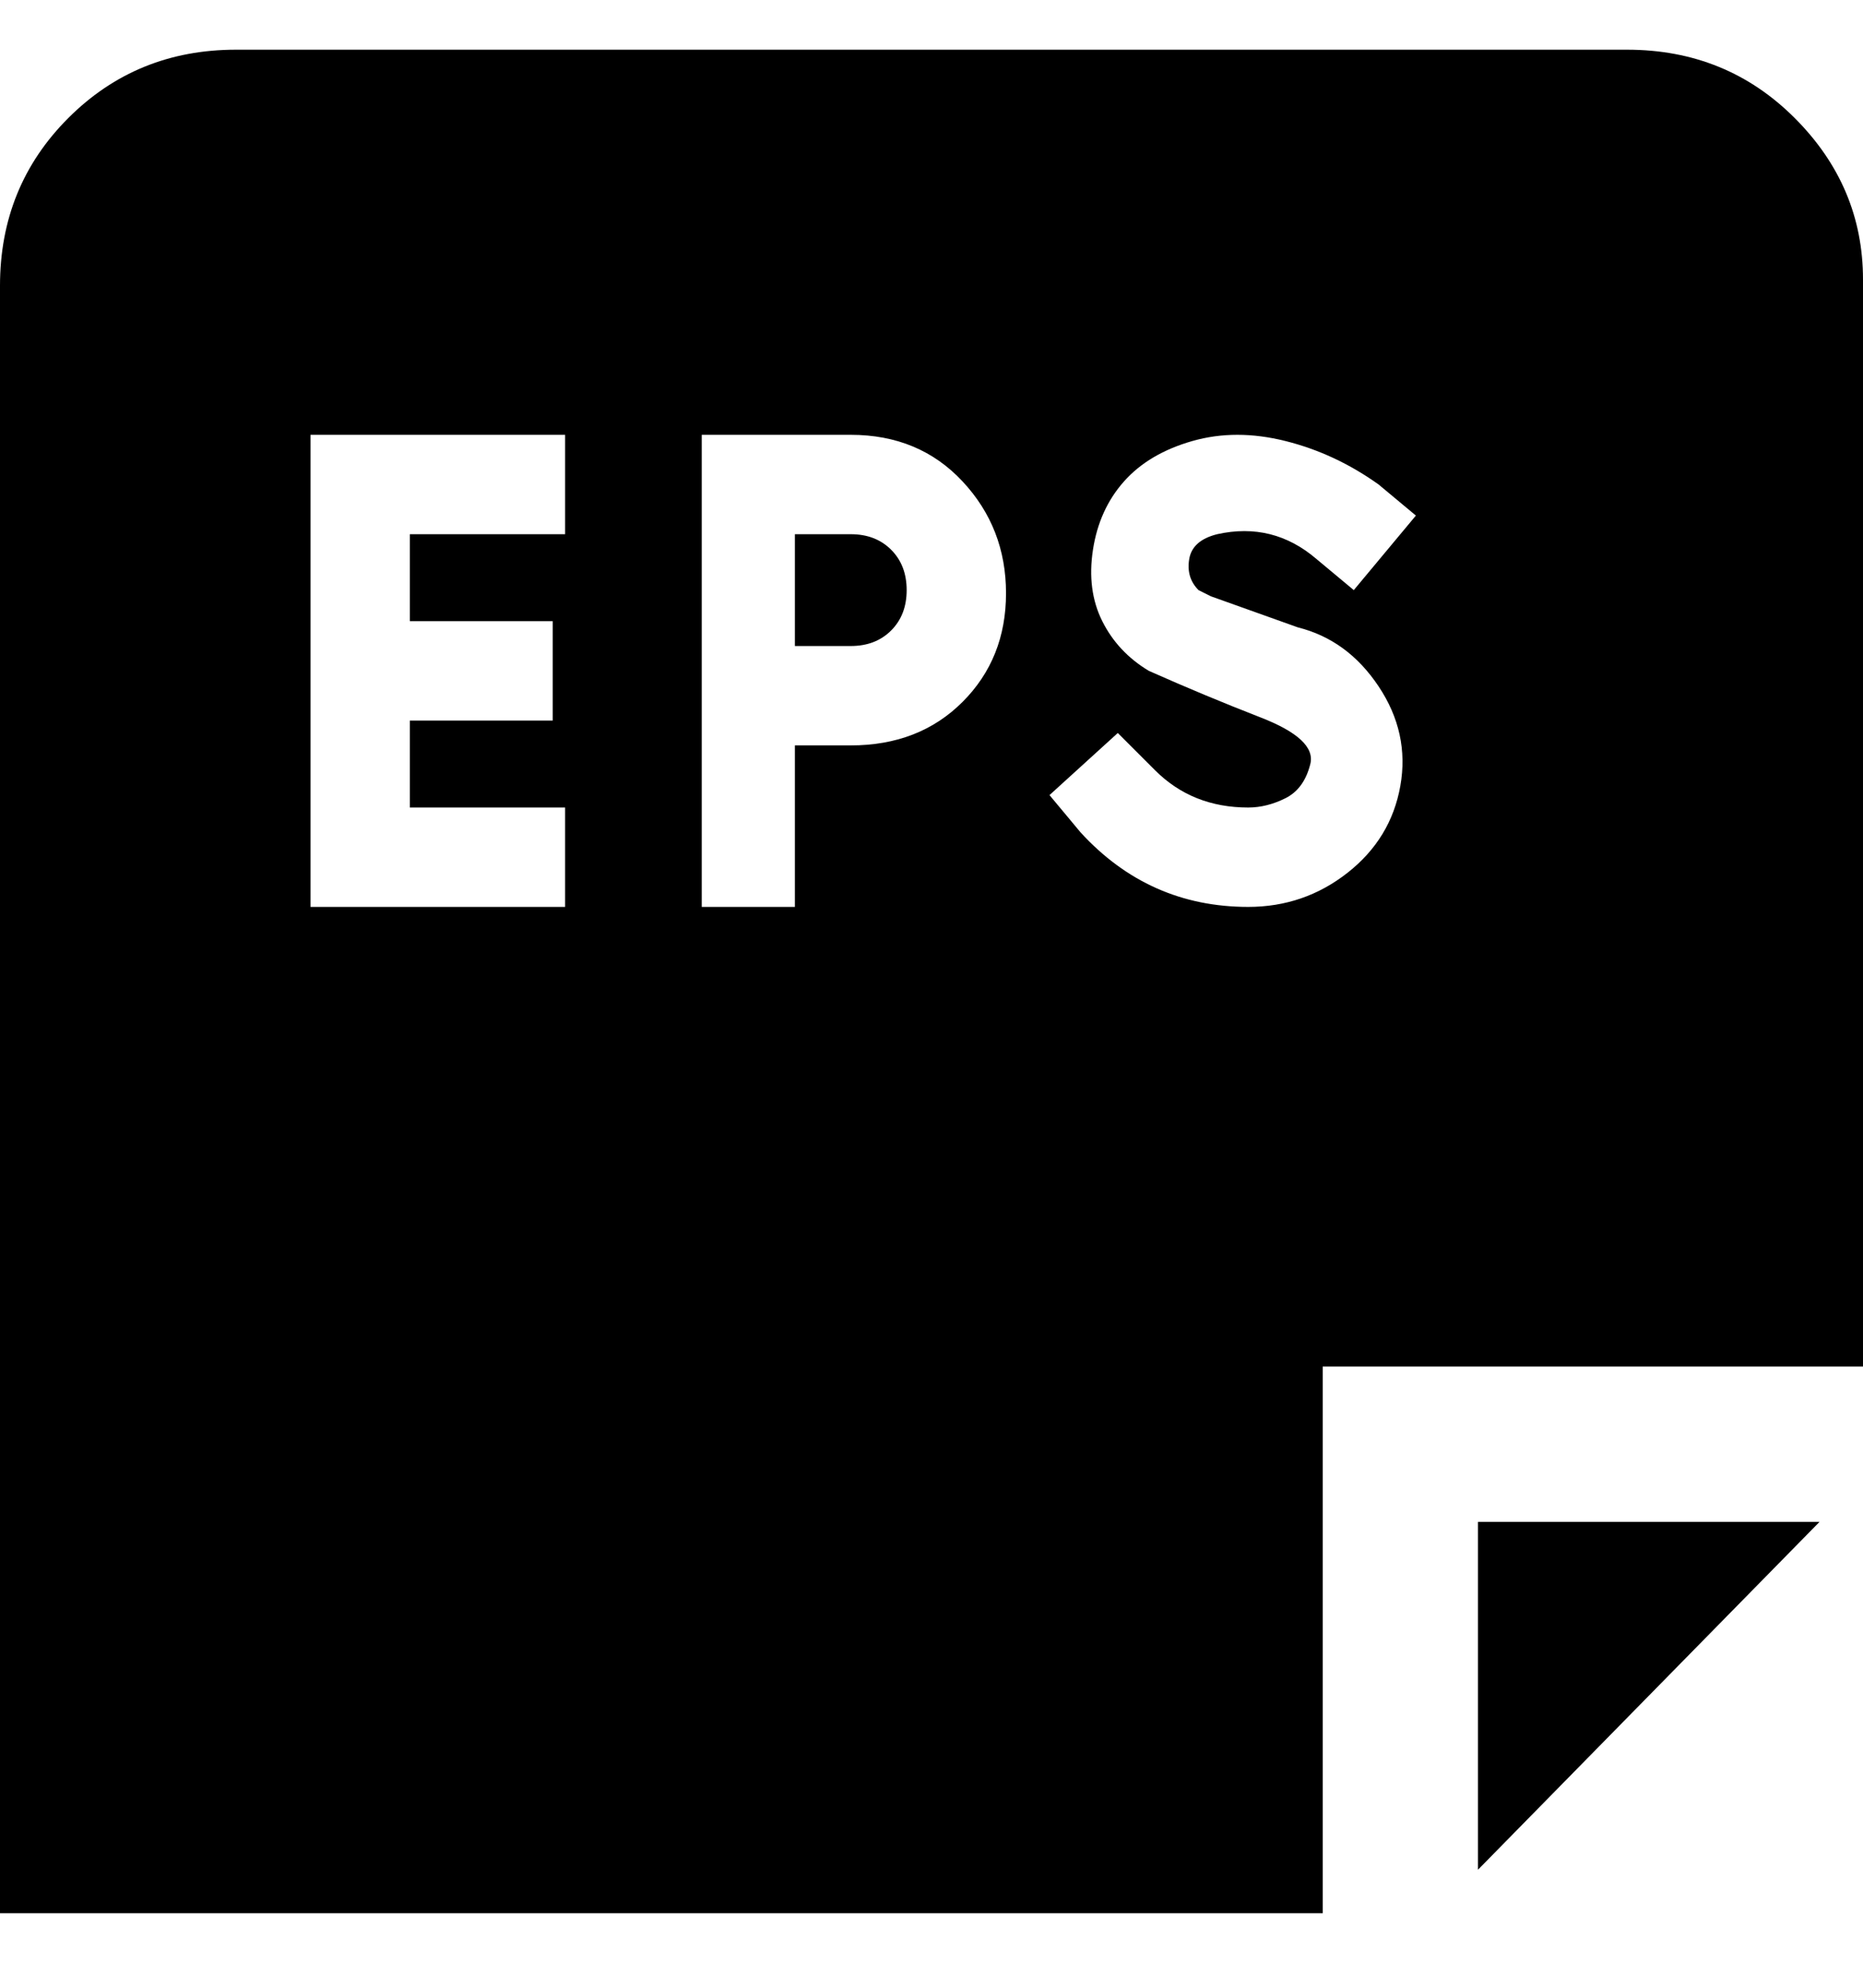 <svg viewBox="0 0 300 320" xmlns="http://www.w3.org/2000/svg"><path d="M238 301l55-56h-55v56zM263 8H38Q22 8 11 19T0 46v262h213v-88h87V45q0-15-11-26T262 8h1zM91 86H66v14h23v16H66v14h25v16H50V70h41v16zm46 34h-9v26h-15V70h24q11 0 18 7.5t7 18q0 10.5-7 17.5t-18 7zm56-25l2 1 14 5q8 2 13 9.5t3.5 16q-1.5 8.5-8.5 14t-16 5.5q-16 0-27-12l-5-6 11-10 6 6q6 6 15 6 3 0 6-1.5t4-5.5q1-4-8-7.5t-18-7.5q-5-3-7.5-8T176 88.5q1-6.5 5-11t11-6.5q7-2 15 0t15 7l6 5-10 12-6-5q-7-6-16-4-4 1-4.5 4t1.5 5zm-56-9h-9v18h9q4 0 6.5-2.5T146 95q0-4-2.5-6.5T137 86z"/></svg>